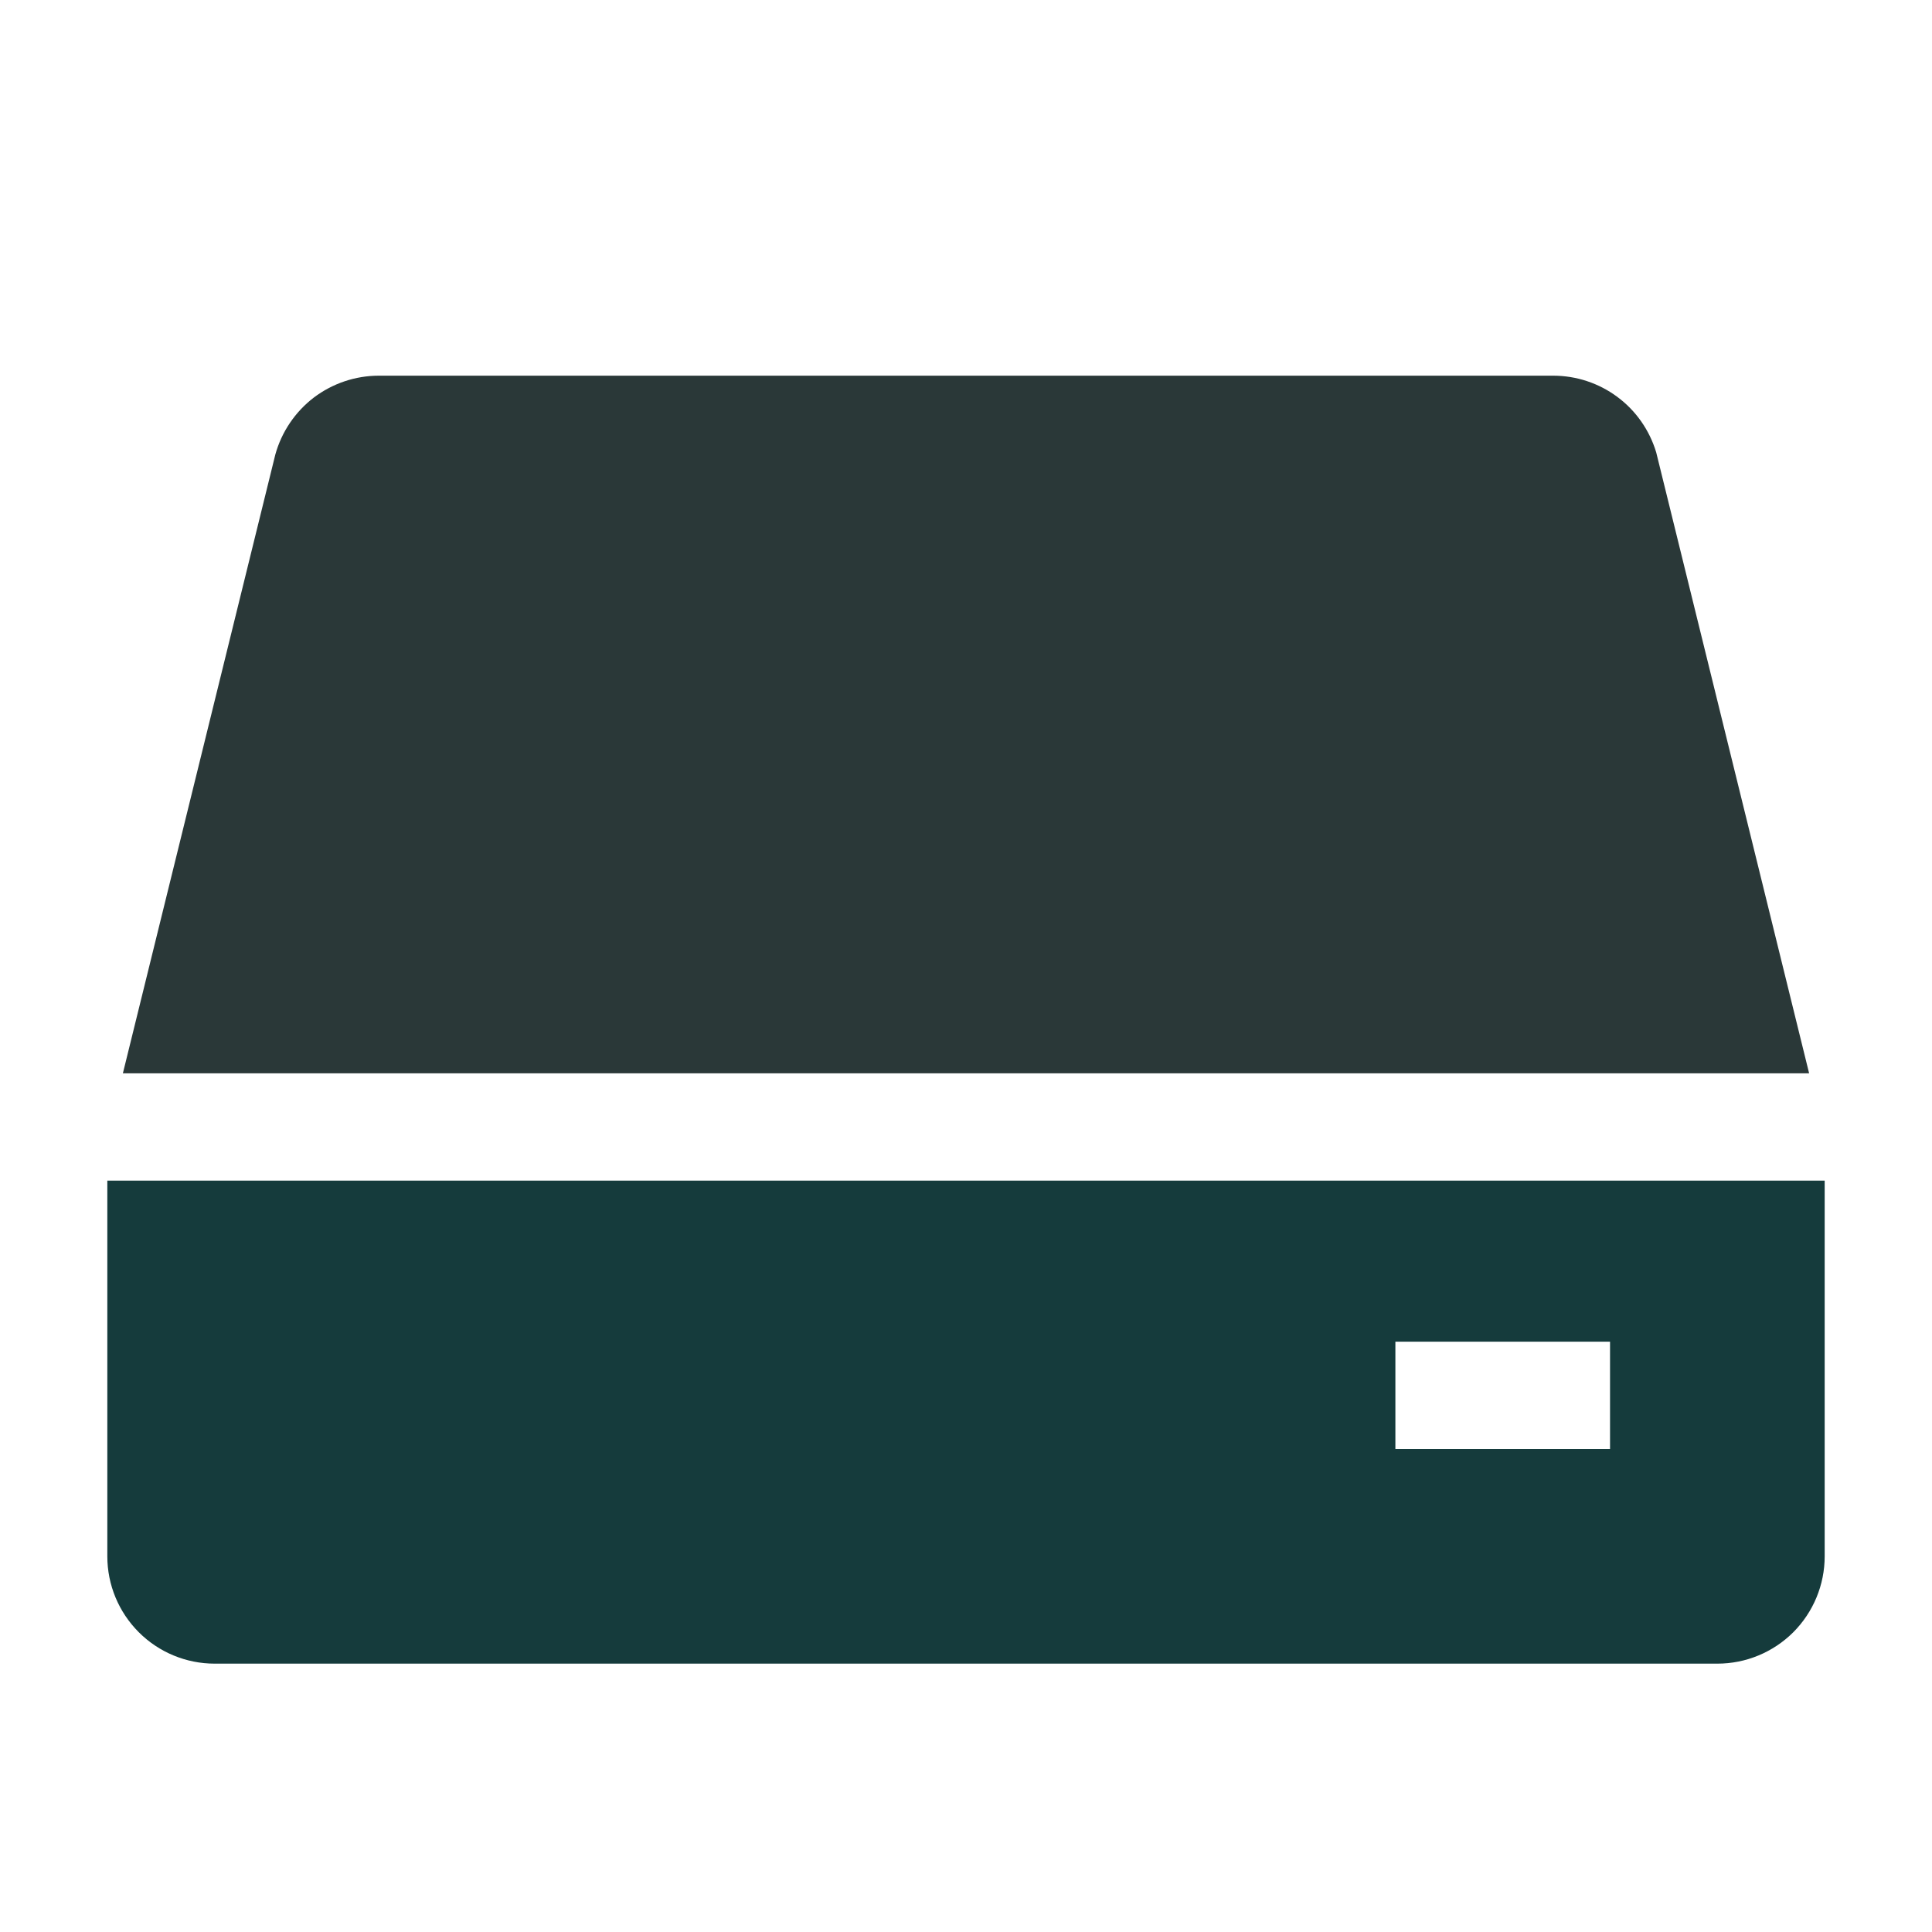 <svg width="20" height="20" viewBox="0 0 20 20" fill="none" xmlns="http://www.w3.org/2000/svg">
<g clip-path="url(#clip0_102_25)">
<path d="M17.145 4.683C17.076 4.454 16.936 4.252 16.743 4.109C16.551 3.966 16.318 3.889 16.078 3.889H3.922C3.679 3.889 3.442 3.969 3.248 4.116C3.055 4.264 2.915 4.471 2.85 4.706L1.272 11.111H18.728L17.145 4.683Z" fill="#2A3838"/>
<path d="M1.111 12.222V16.111C1.111 16.406 1.228 16.688 1.437 16.897C1.645 17.105 1.928 17.222 2.222 17.222H17.778C18.073 17.222 18.355 17.105 18.564 16.897C18.772 16.688 18.889 16.406 18.889 16.111V12.222H1.111ZM16.667 15H14.445V13.889H16.667V15Z" fill="#153B3C"/>
</g>
<defs>
<clipPath id="clip0_102_25">
<rect width="20" height="20" fill="white"/>
</clipPath>
</defs>
</svg>
